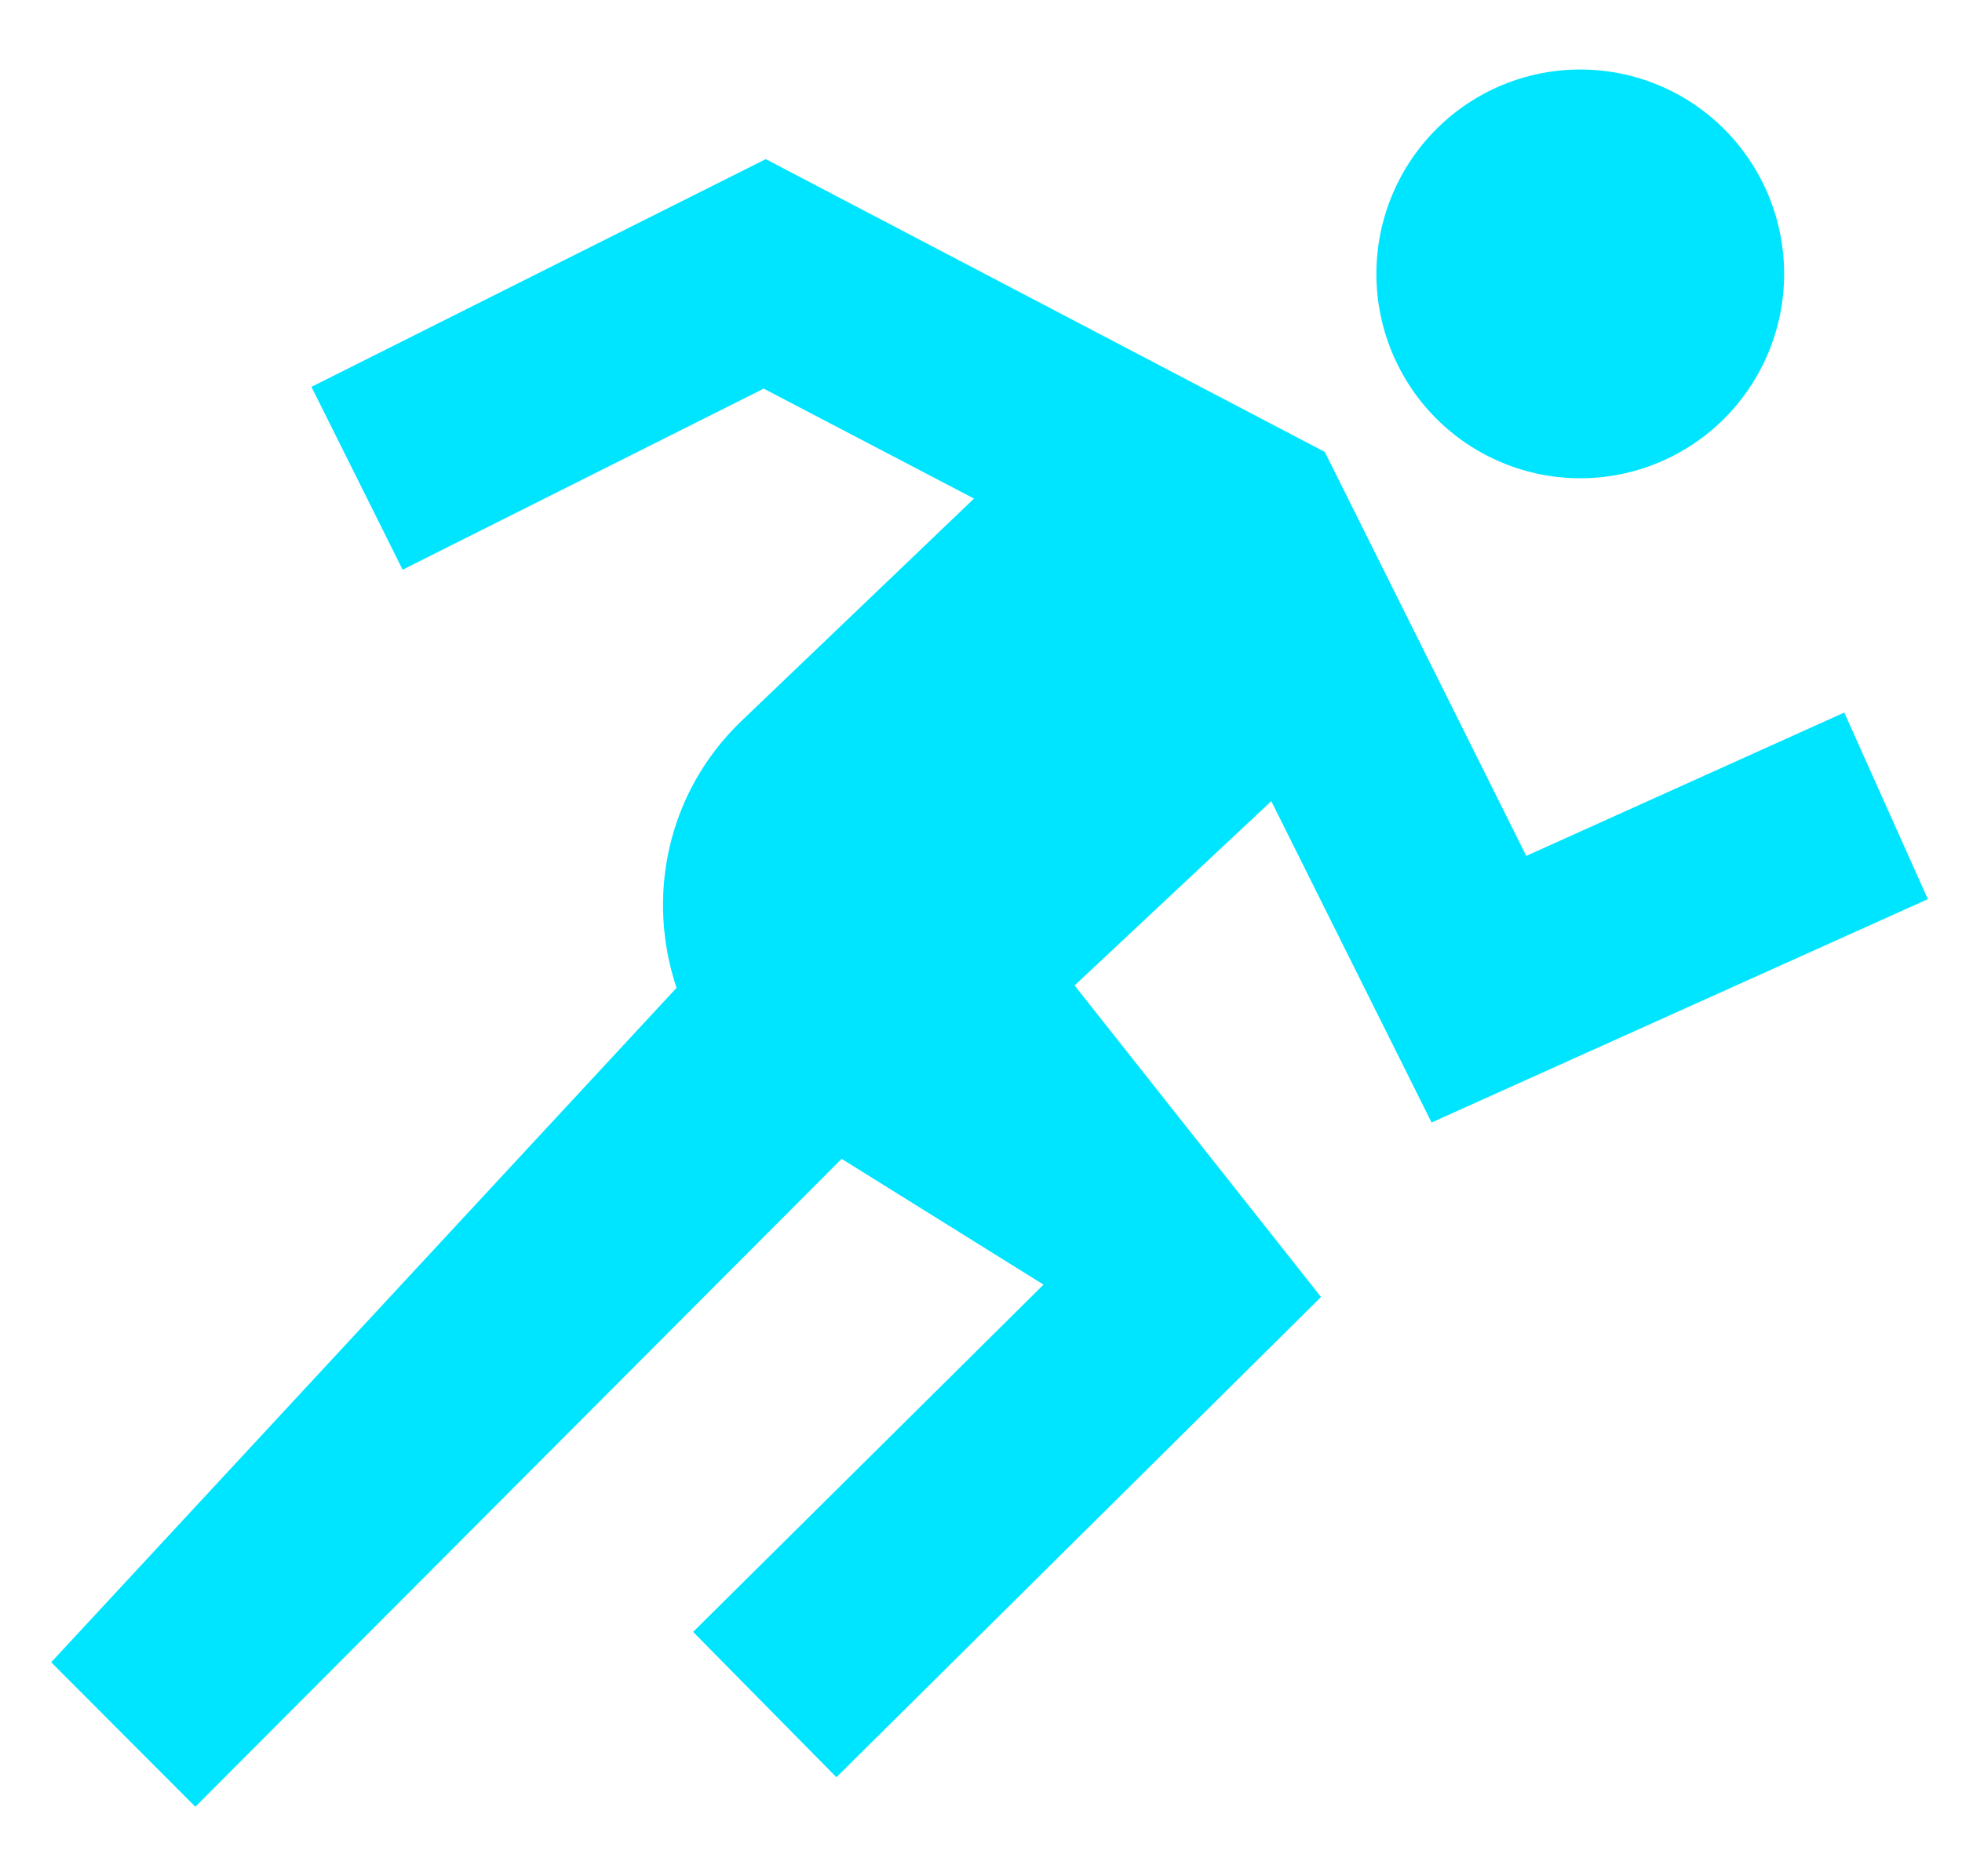 <svg width="23" height="22" viewBox="0 0 23 22" fill="none" xmlns="http://www.w3.org/2000/svg">
<path d="M18.525 0.815C17.891 0.815 17.283 1.067 16.835 1.517C16.387 1.966 16.135 2.576 16.135 3.211C16.135 3.847 16.387 4.456 16.835 4.906C17.283 5.355 17.891 5.608 18.525 5.608C19.159 5.608 19.767 5.355 20.215 4.906C20.663 4.456 20.915 3.847 20.915 3.211C20.915 2.576 20.663 1.966 20.215 1.517C19.767 1.067 19.159 0.815 18.525 0.815ZM8.977 1.866L3.651 4.536L4.72 6.68L8.953 4.557L11.418 5.846L8.697 8.449C7.81 9.296 7.576 10.527 7.931 11.583L0.6 19.491L2.29 21.185L9.866 13.588L12.233 15.063L8.125 19.135L9.805 20.839L15.486 15.208L12.597 11.555L14.903 9.394L16.782 13.162L22.6 10.543L21.62 8.355L17.892 10.036L15.53 5.299L8.977 1.866Z" fill="#00E5FF"/>
</svg>

